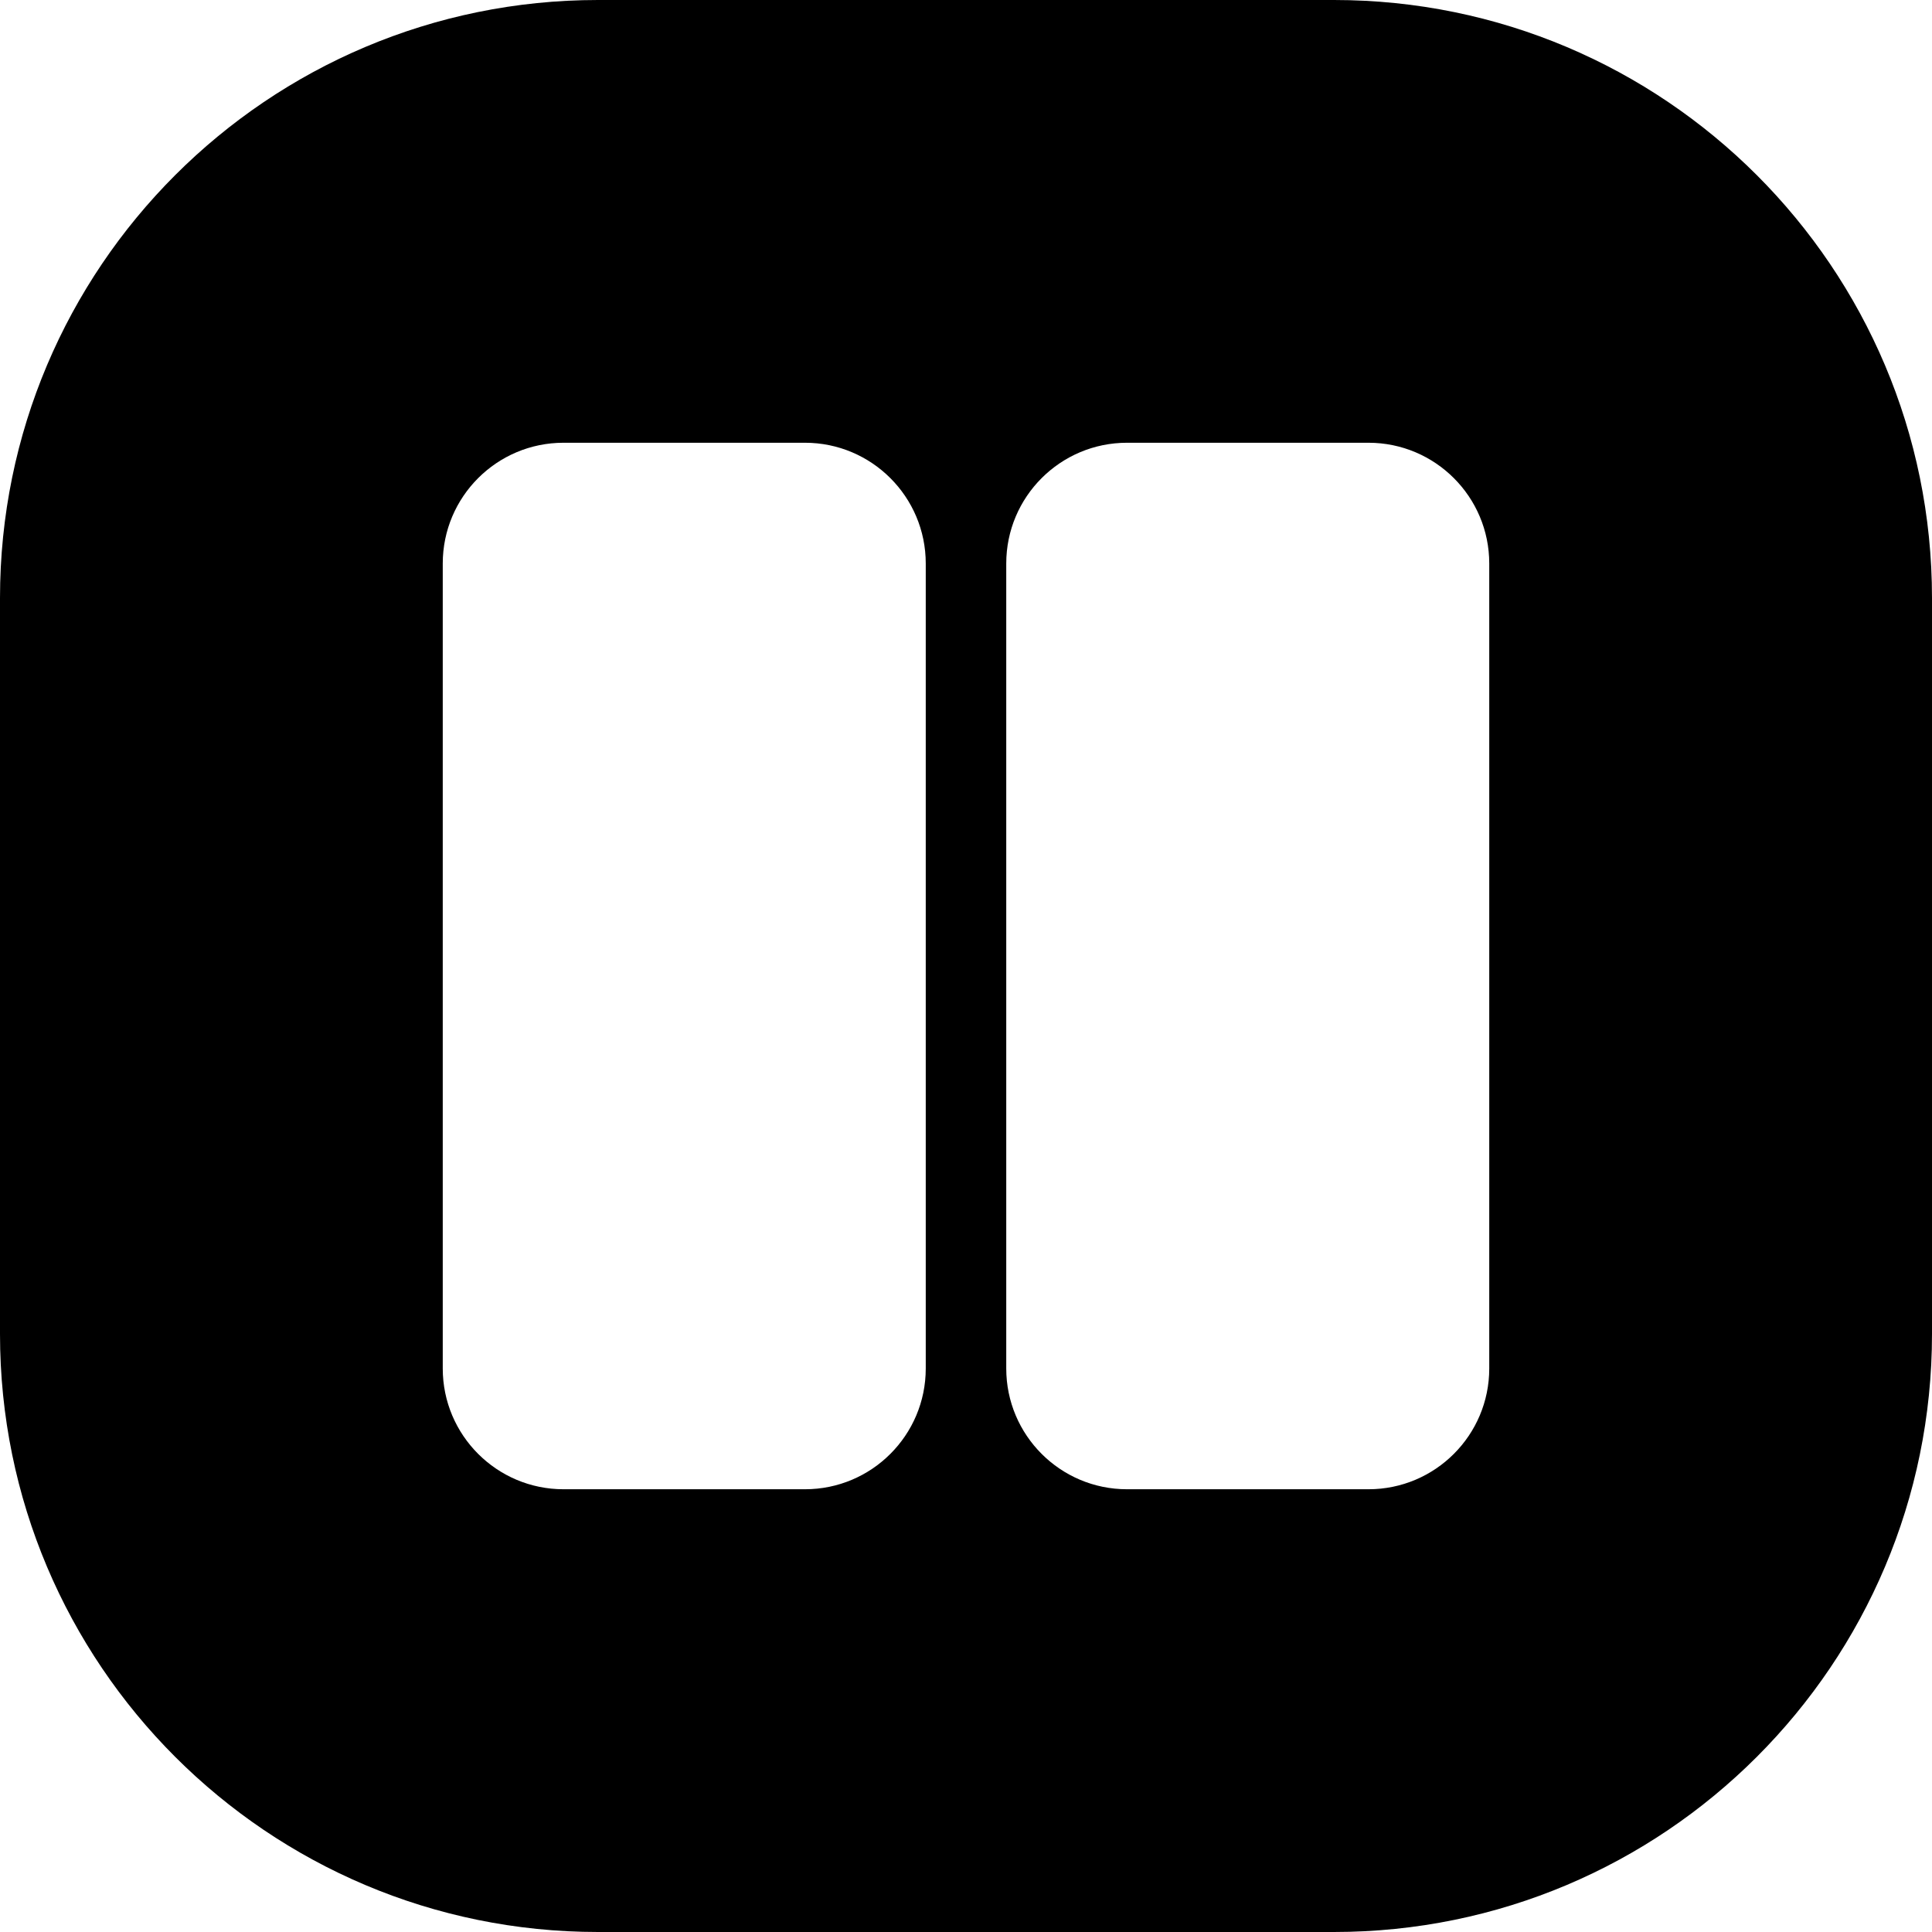 <svg width="24" height="24" viewBox="0 0 24 24" fill="none" xmlns="http://www.w3.org/2000/svg">
<path d="M7.429 0C3.326 0 0 3.326 0 7.429V16.571C0 20.674 3.326 24 7.429 24H16.571C20.674 24 24 20.674 24 16.571V7.429C24 3.326 20.674 0 16.571 0H7.429ZM5.5 7C5.5 6.172 6.172 5.5 7 5.5H10C10.828 5.5 11.5 6.172 11.5 7V17C11.5 17.828 10.828 18.5 10 18.5H7C6.172 18.5 5.5 17.828 5.5 17V7ZM12.5 7C12.5 6.172 13.172 5.5 14 5.5H17C17.828 5.5 18.5 6.172 18.5 7V17C18.5 17.828 17.828 18.5 17 18.5H14C13.172 18.5 12.5 17.828 12.5 17V7Z" fill="black"/>
</svg>
